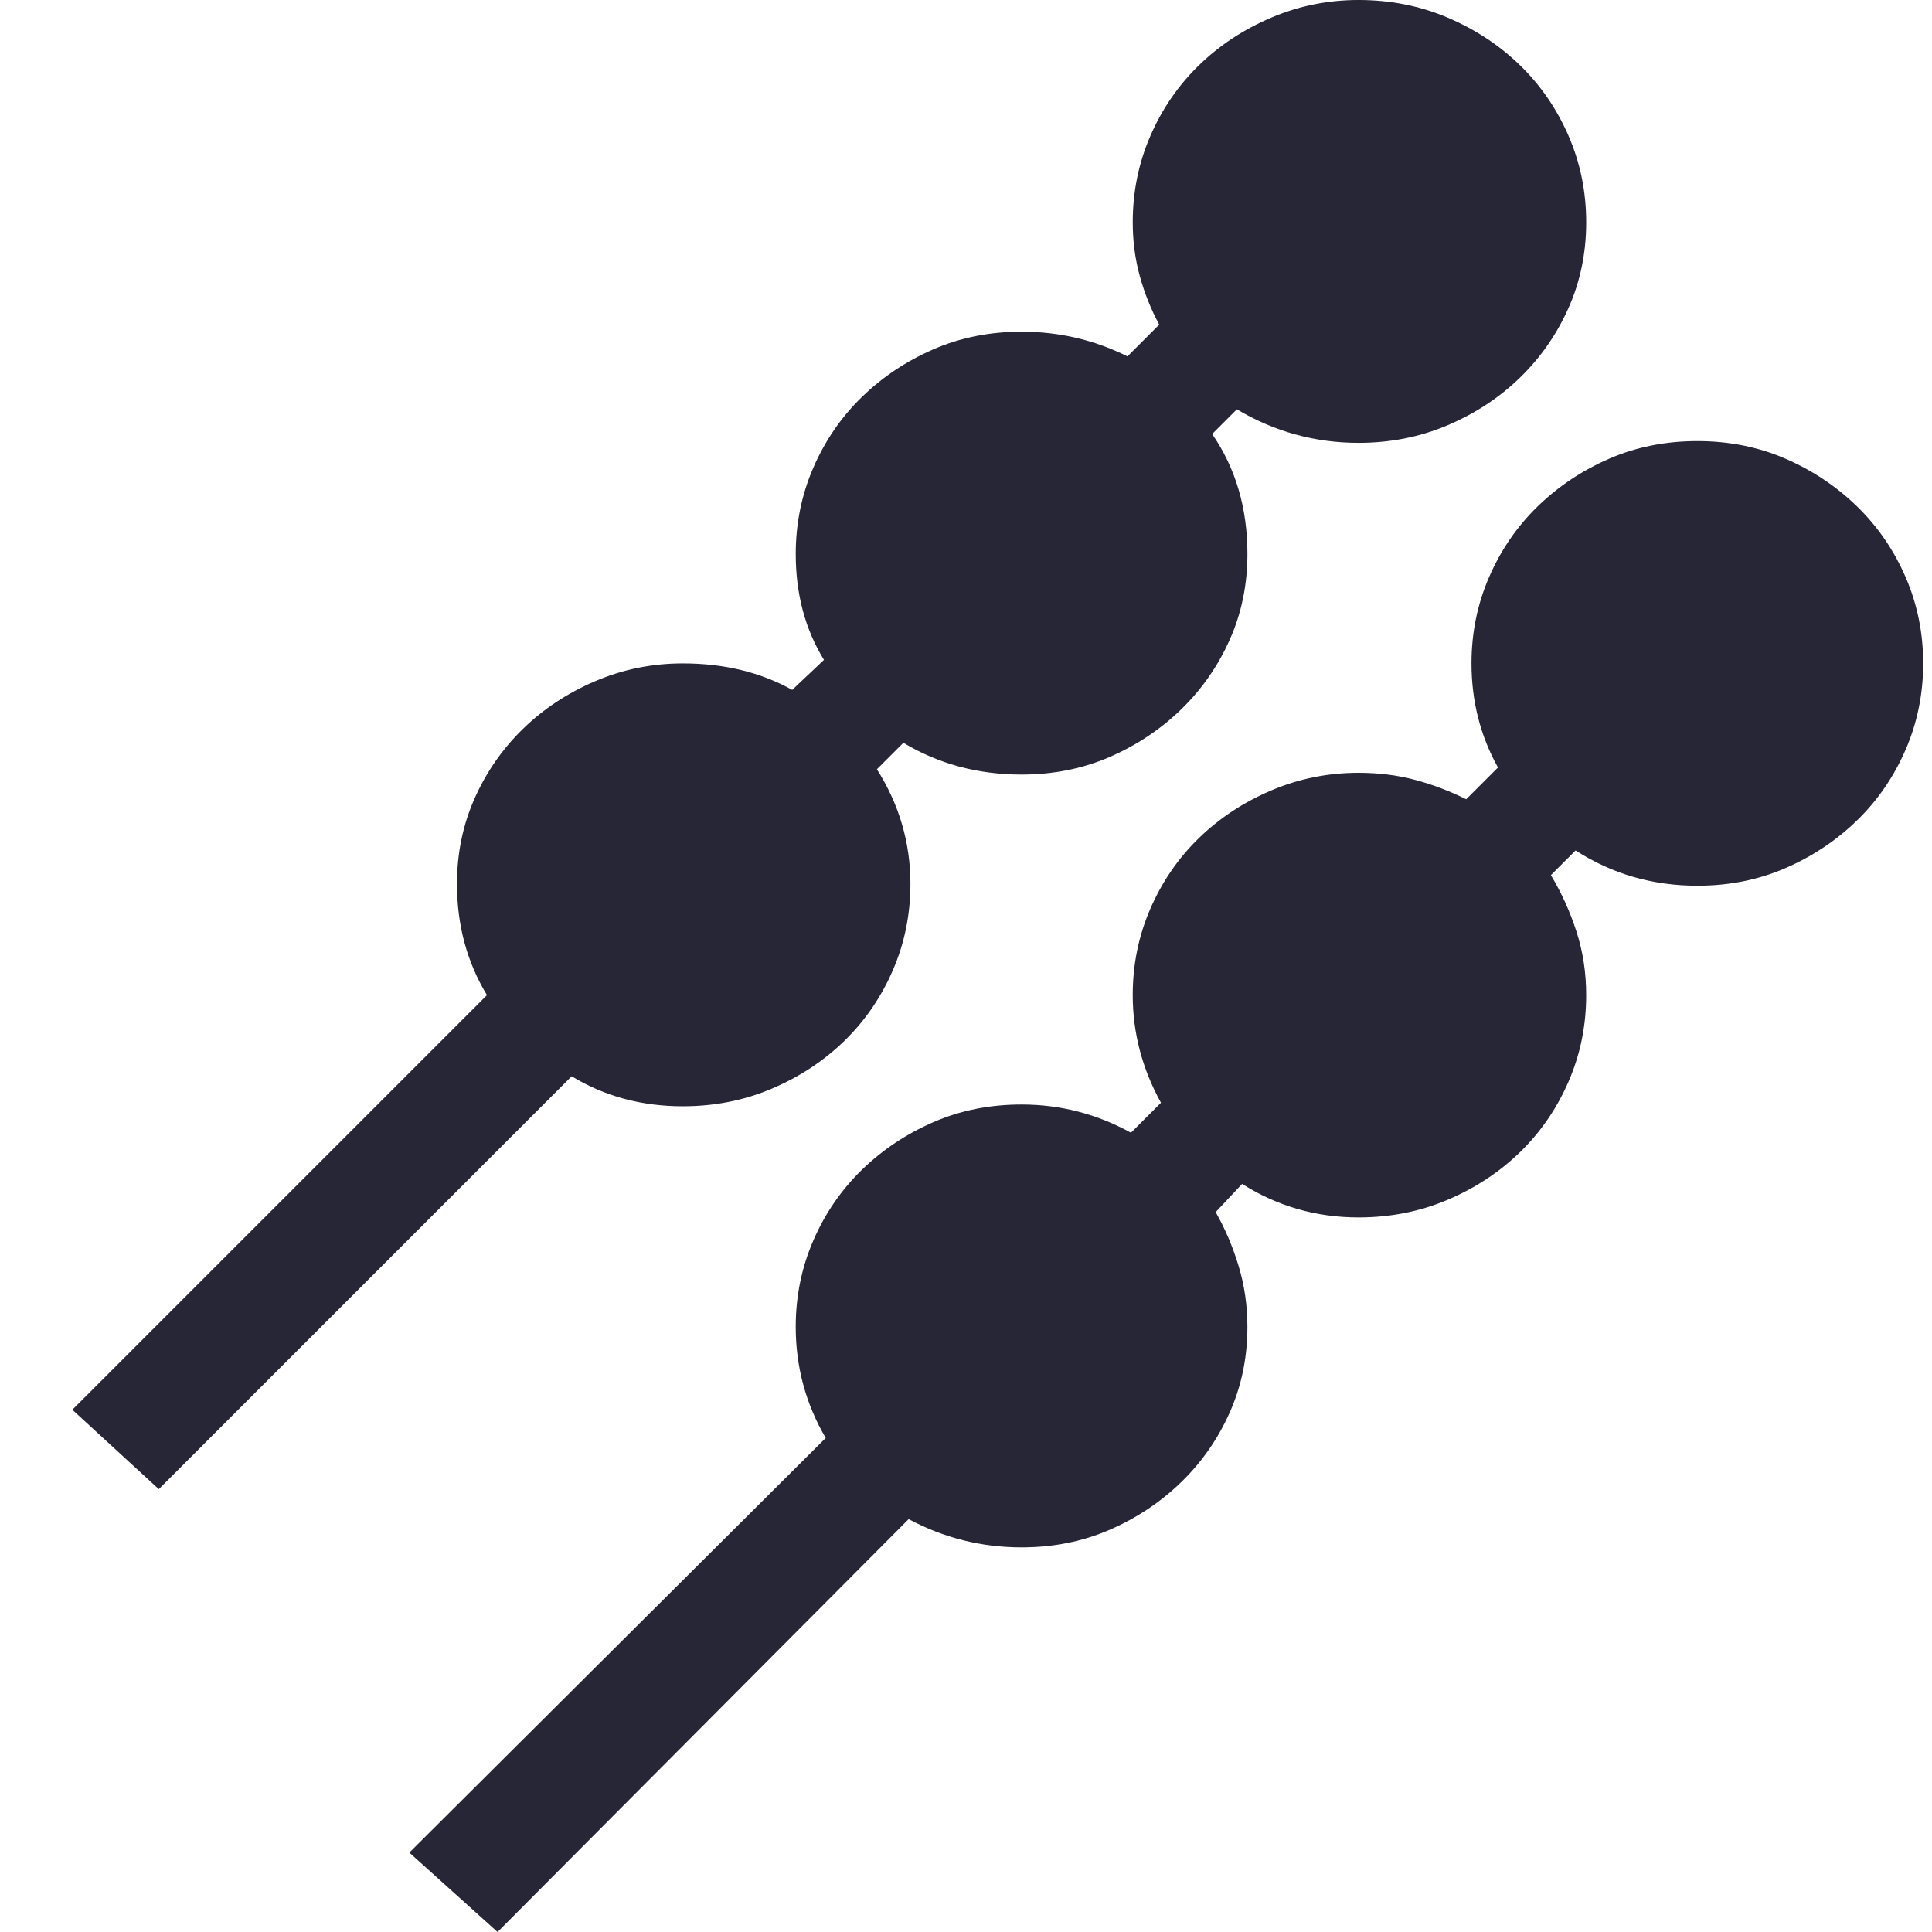 <?xml version="1.0" encoding="utf-8"?>
<!DOCTYPE svg PUBLIC "-//W3C//DTD SVG 1.1//EN" "http://www.w3.org/Graphics/SVG/1.1/DTD/svg11.dtd">
<svg version="1.1" id="图形" xmlns="http://www.w3.org/2000/svg" xmlns:xlink="http://www.w3.org/1999/xlink" x="0px" y="0px" width="1024px" height="1024px" viewBox="0 0 1024 1024" enable-background="new 0 0 1024 1024" xml:space="preserve">
  <path fill="#272636" d="M899.624 578.21q25.249 0 46.758-9.352t37.874-25.249 25.717-37.406 9.352-45.823-9.352-45.823-25.717-37.406-37.874-25.249-46.758-9.352q-35.536 0-64.526 18.703l-13.092-13.092q8.416-14.027 13.56-29.925t5.143-33.666q0-24.314-9.352-45.823t-25.717-37.406-38.342-25.249-47.226-9.352q-33.666 0-61.721 17.768l-14.027-14.963q7.481-13.092 12.157-28.522t4.676-32.263q0-24.314-9.352-45.355t-25.717-36.939-37.874-25.249-46.758-9.352q-31.795 0-59.85 14.963l-217.892-218.827-46.758 42.082 220.698 219.763q-15.898 27.12-15.898 58.915 0 24.314 9.352 45.823t25.717 37.406 37.874 25.249 46.758 9.352q30.86 0 57.98-14.963l15.898 15.898q-14.963 27.12-14.963 57.045 0 24.314 9.352 45.823t25.717 37.406 38.342 25.249 46.29 9.352q15.898 0 29.925-3.741t27.12-10.287l16.833 16.833q-14.027 25.249-14.027 55.174 0 24.314 9.352 45.823t25.717 37.406 37.874 25.249 46.758 9.352zM361.907 225.655q-32.731 0-58.915 15.898l-218.827-218.827-45.823 42.082 219.763 219.763q-15.898 26.184-15.898 58.915 0 24.314 9.352 45.355t25.717 36.939 38.342 25.249 46.29 9.352q32.731 0 57.98-14.027l16.833 15.898q-14.963 24.314-14.963 56.11 0 24.314 9.352 45.823t25.717 37.406 37.874 25.249 46.758 9.352q29.925 0 56.11-13.092l16.833 16.833q-6.546 12.157-10.287 25.717t-3.741 28.522q0 24.314 9.352 45.823t25.717 37.406 38.342 25.249 46.29 9.352q25.249 0 47.226-9.352t38.342-25.249 25.717-37.406 9.352-45.823-9.352-45.355-25.717-36.939-38.342-25.249-47.226-9.352q-34.601 0-64.526 17.768l-13.092-13.092q18.703-27.12 18.703-63.591 0-24.314-9.352-45.355t-25.717-36.939-37.874-25.249-46.758-9.352q-34.601 0-62.656 16.833l-14.027-14.027q17.768-28.055 17.768-60.785 0-24.314-9.352-45.823t-25.717-37.406-38.342-25.249-47.226-9.352z" transform="translate(0, 812) scale(1, -1)"/>
</svg>
